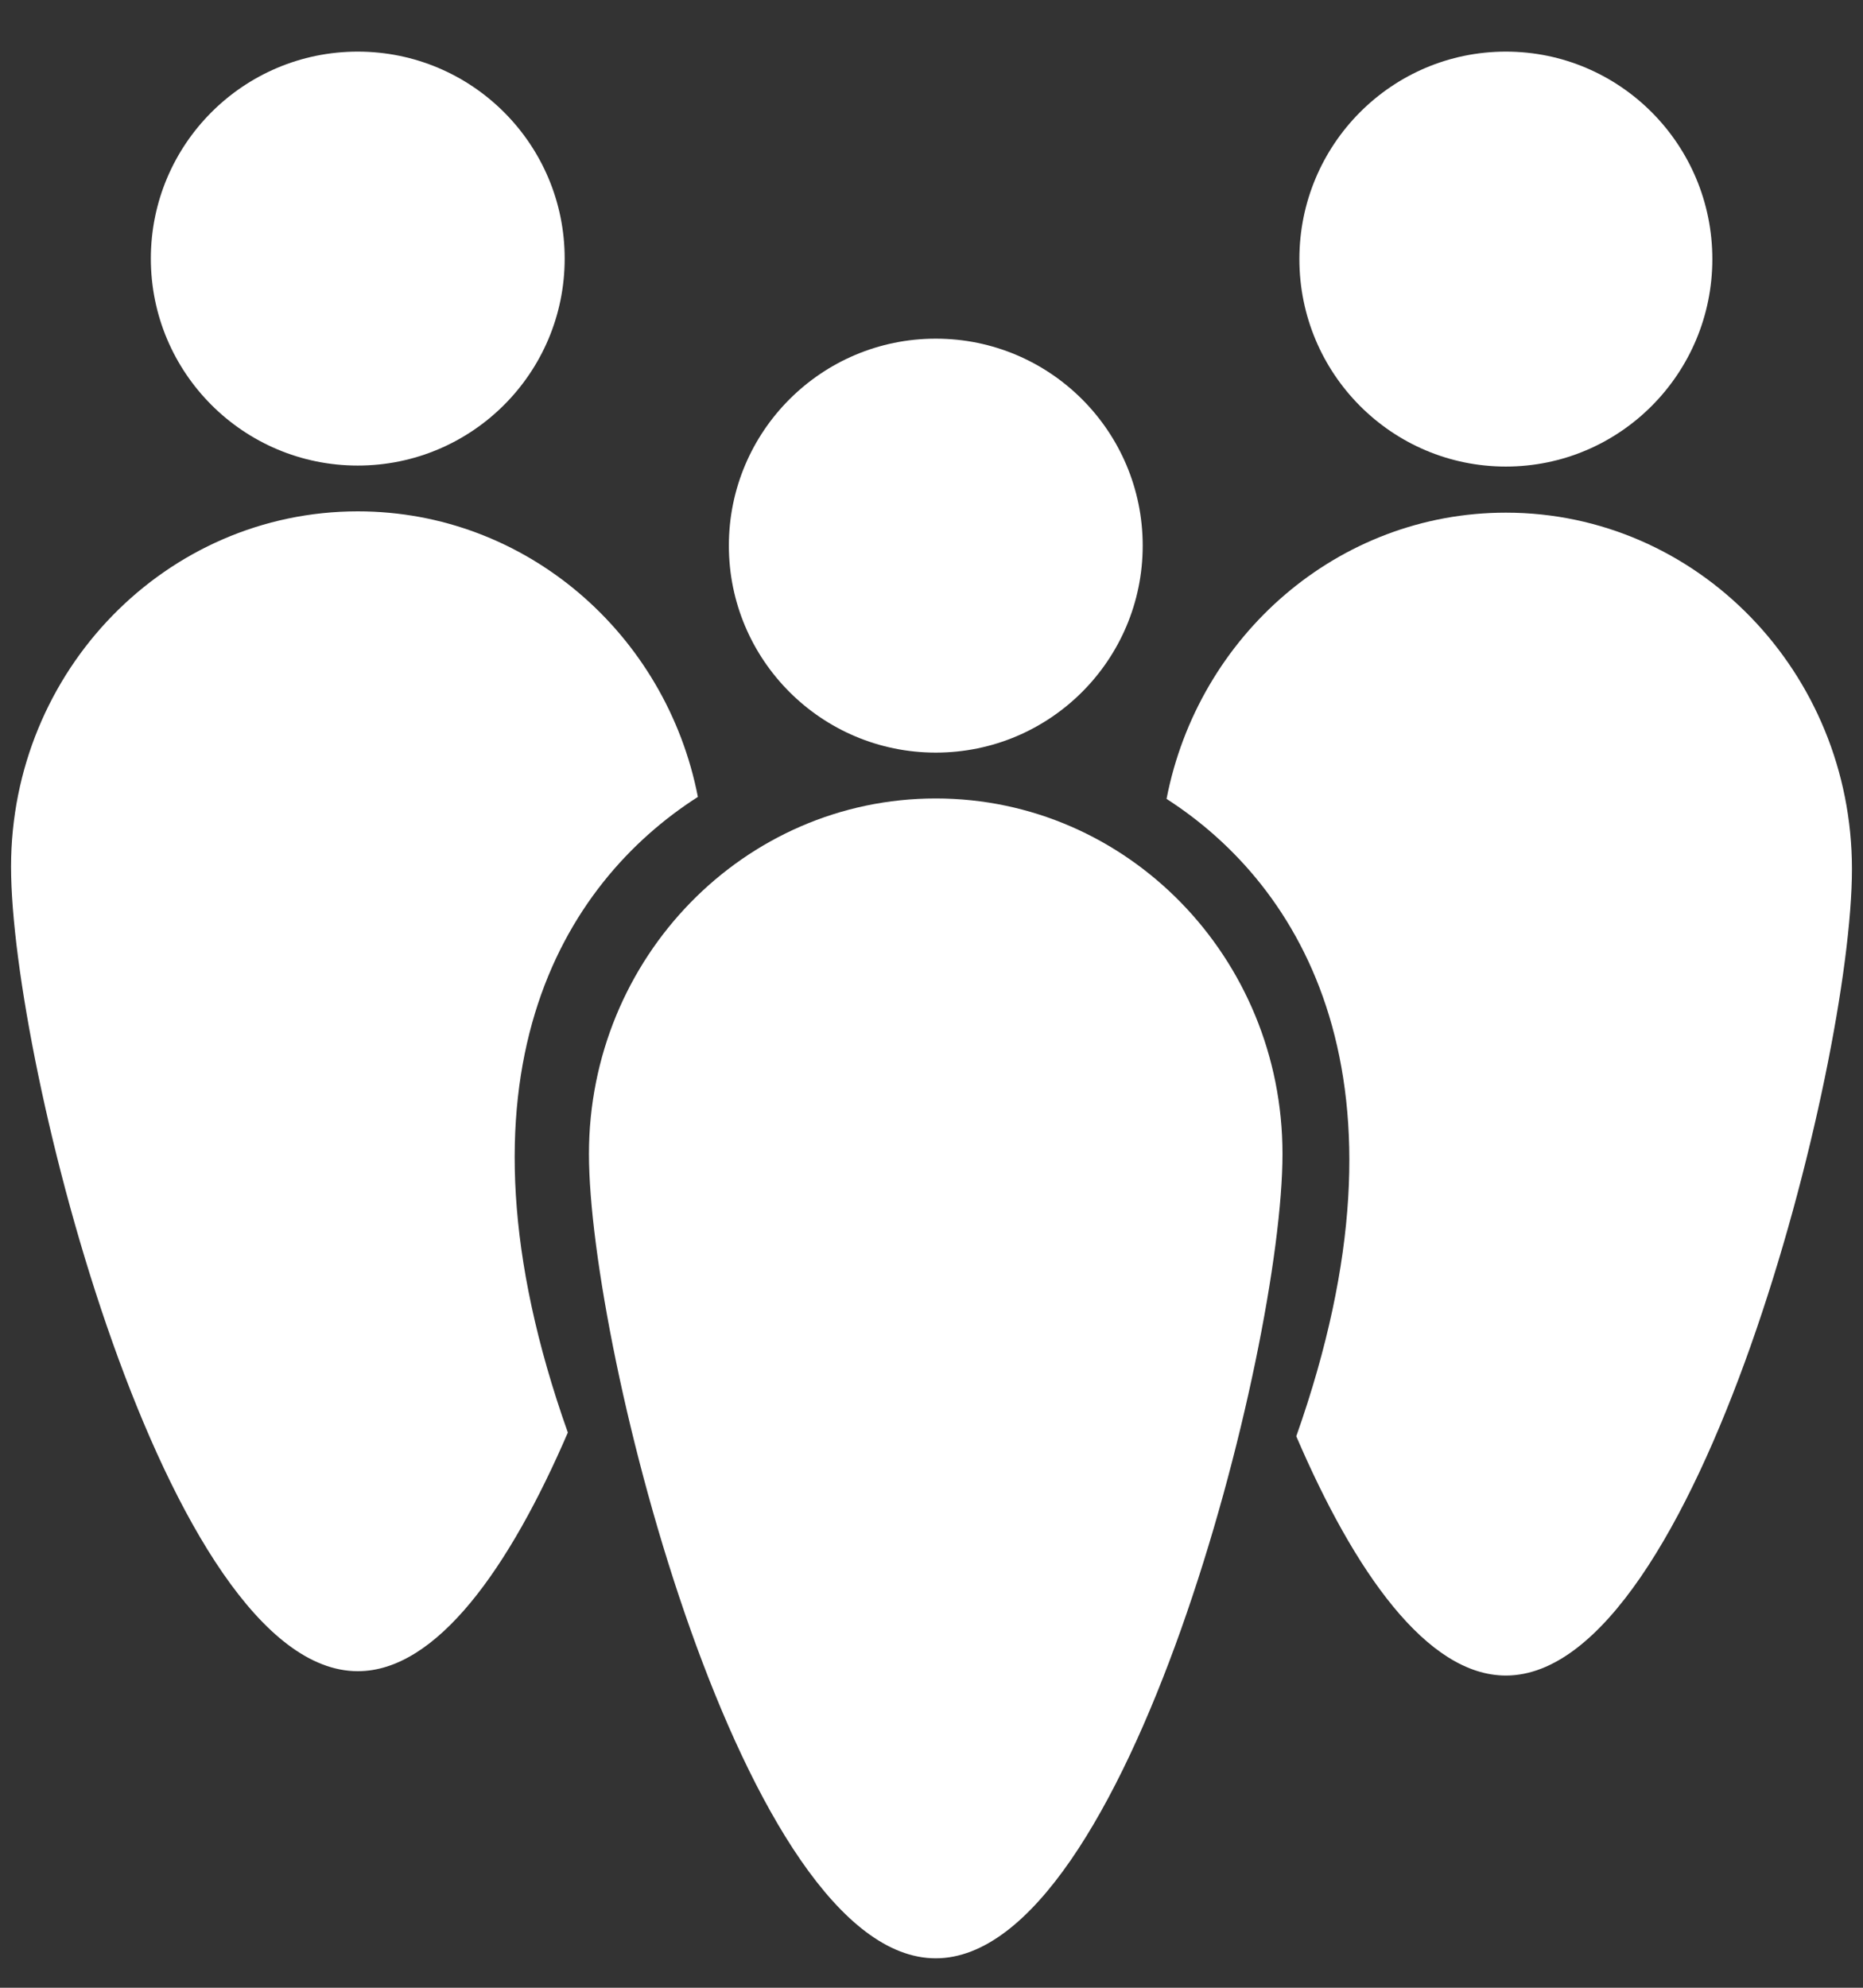 <svg width="30" height="32" viewBox="0 0 30 32" fill="none" xmlns="http://www.w3.org/2000/svg">
<rect x="0" y="0" width="30" height="32" fill="#333333" stroke="none"/>
<circle cx="15.069" cy="8.784" r="3.332" fill="white"/>
<path d="M20.652 18.576C20.652 21.736 18.152 31.526 15.068 31.526C11.984 31.526 9.484 21.736 9.484 18.576C9.484 15.416 11.984 12.854 15.068 12.854C18.152 12.854 20.652 15.416 20.652 18.576Z" fill="white"/>
<circle cx="5.761" cy="4.163" r="3.332" fill="white"/>
<path fill-rule="evenodd" clip-rule="evenodd" d="M11.238 12.829C9.071 14.216 7.106 17.323 9.144 23.062C8.205 25.24 7.033 26.904 5.762 26.904C2.678 26.904 0.178 17.114 0.178 13.954C0.178 10.794 2.678 8.232 5.762 8.232C8.47 8.232 10.728 10.208 11.238 12.829Z" fill="white"/>
<ellipse rx="3.325" ry="3.34" transform="matrix(-1 0 0 1 24.249 4.171)" fill="white"/>
<path fill-rule="evenodd" clip-rule="evenodd" d="M18.785 12.861C20.948 14.251 22.908 17.367 20.874 23.122C21.811 25.305 22.98 26.974 24.249 26.974C27.327 26.974 29.822 17.158 29.822 13.99C29.822 10.821 27.327 8.253 24.249 8.253C21.547 8.253 19.294 10.233 18.785 12.861Z" fill="white"/>
</svg>
